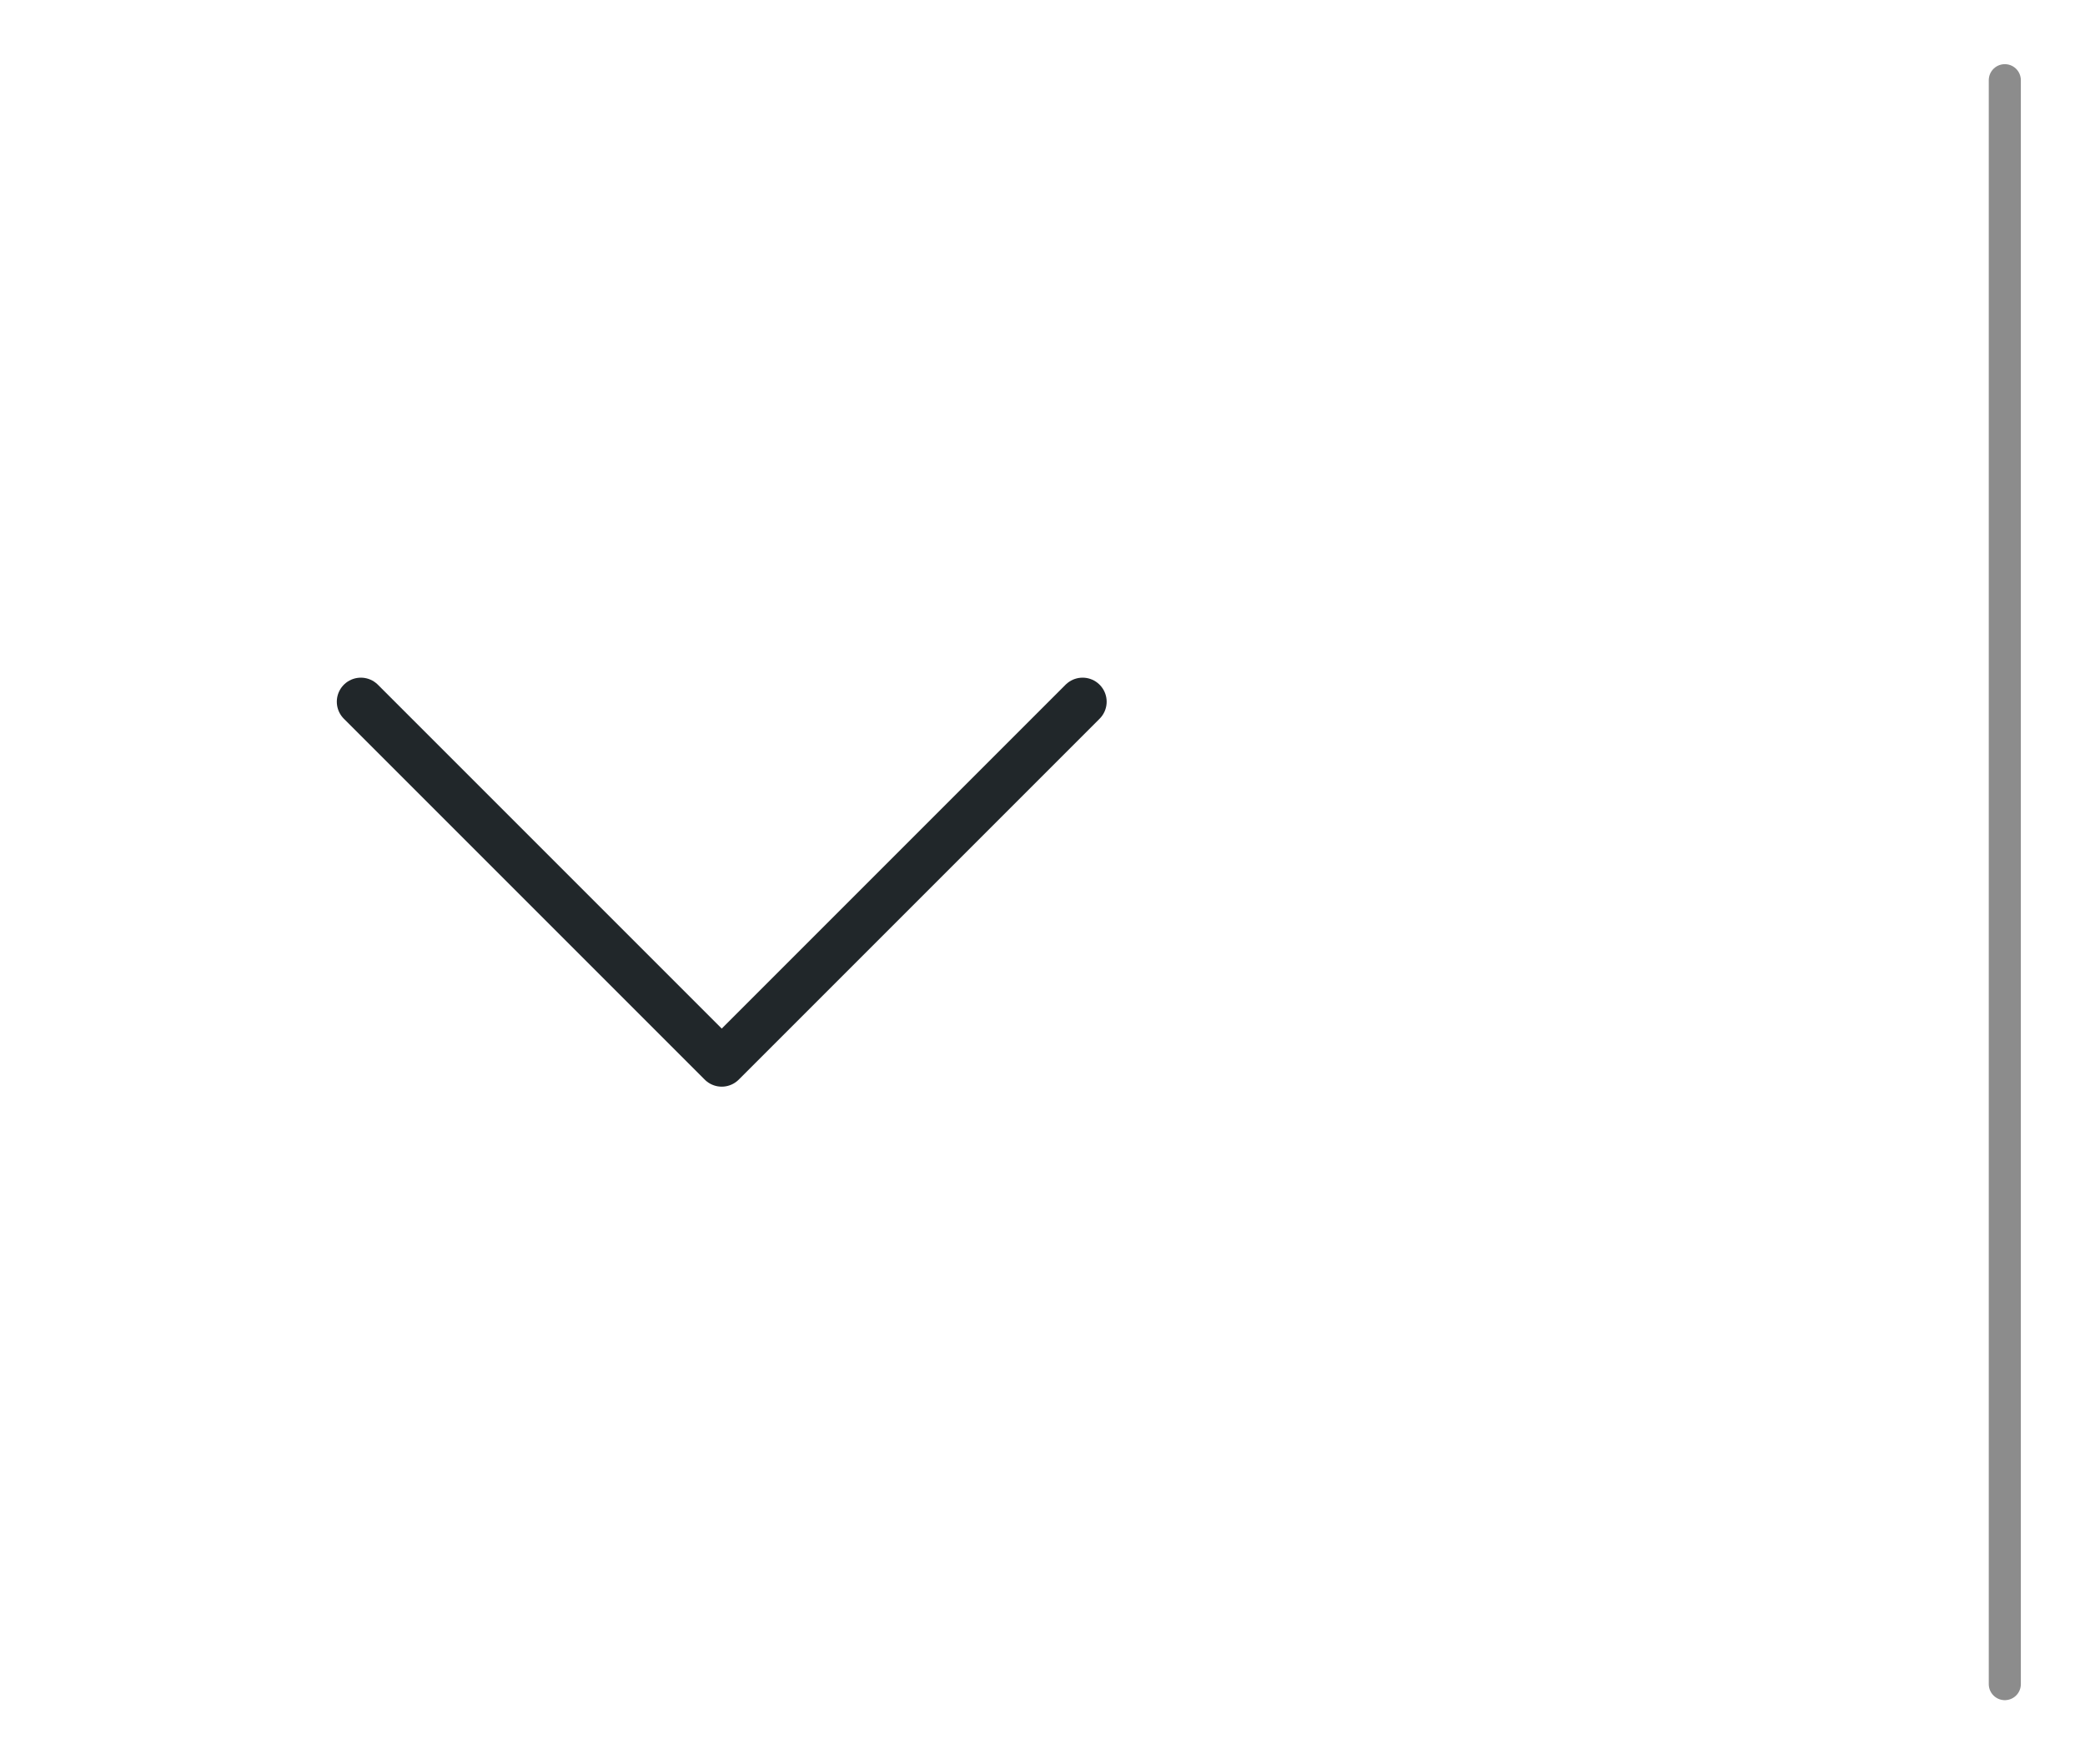 <svg width="26" height="22" viewBox="0 0 26 22" fill="none" xmlns="http://www.w3.org/2000/svg">
<path d="M4.5 8.75L9 13.25L13.5 8.75" stroke="#21272A" stroke-width="0.6" stroke-linecap="round" stroke-linejoin="round"/>
<path d="M25 1V21" stroke="#8C8C8C" stroke-width="0.4" stroke-linecap="round"/>
</svg>
